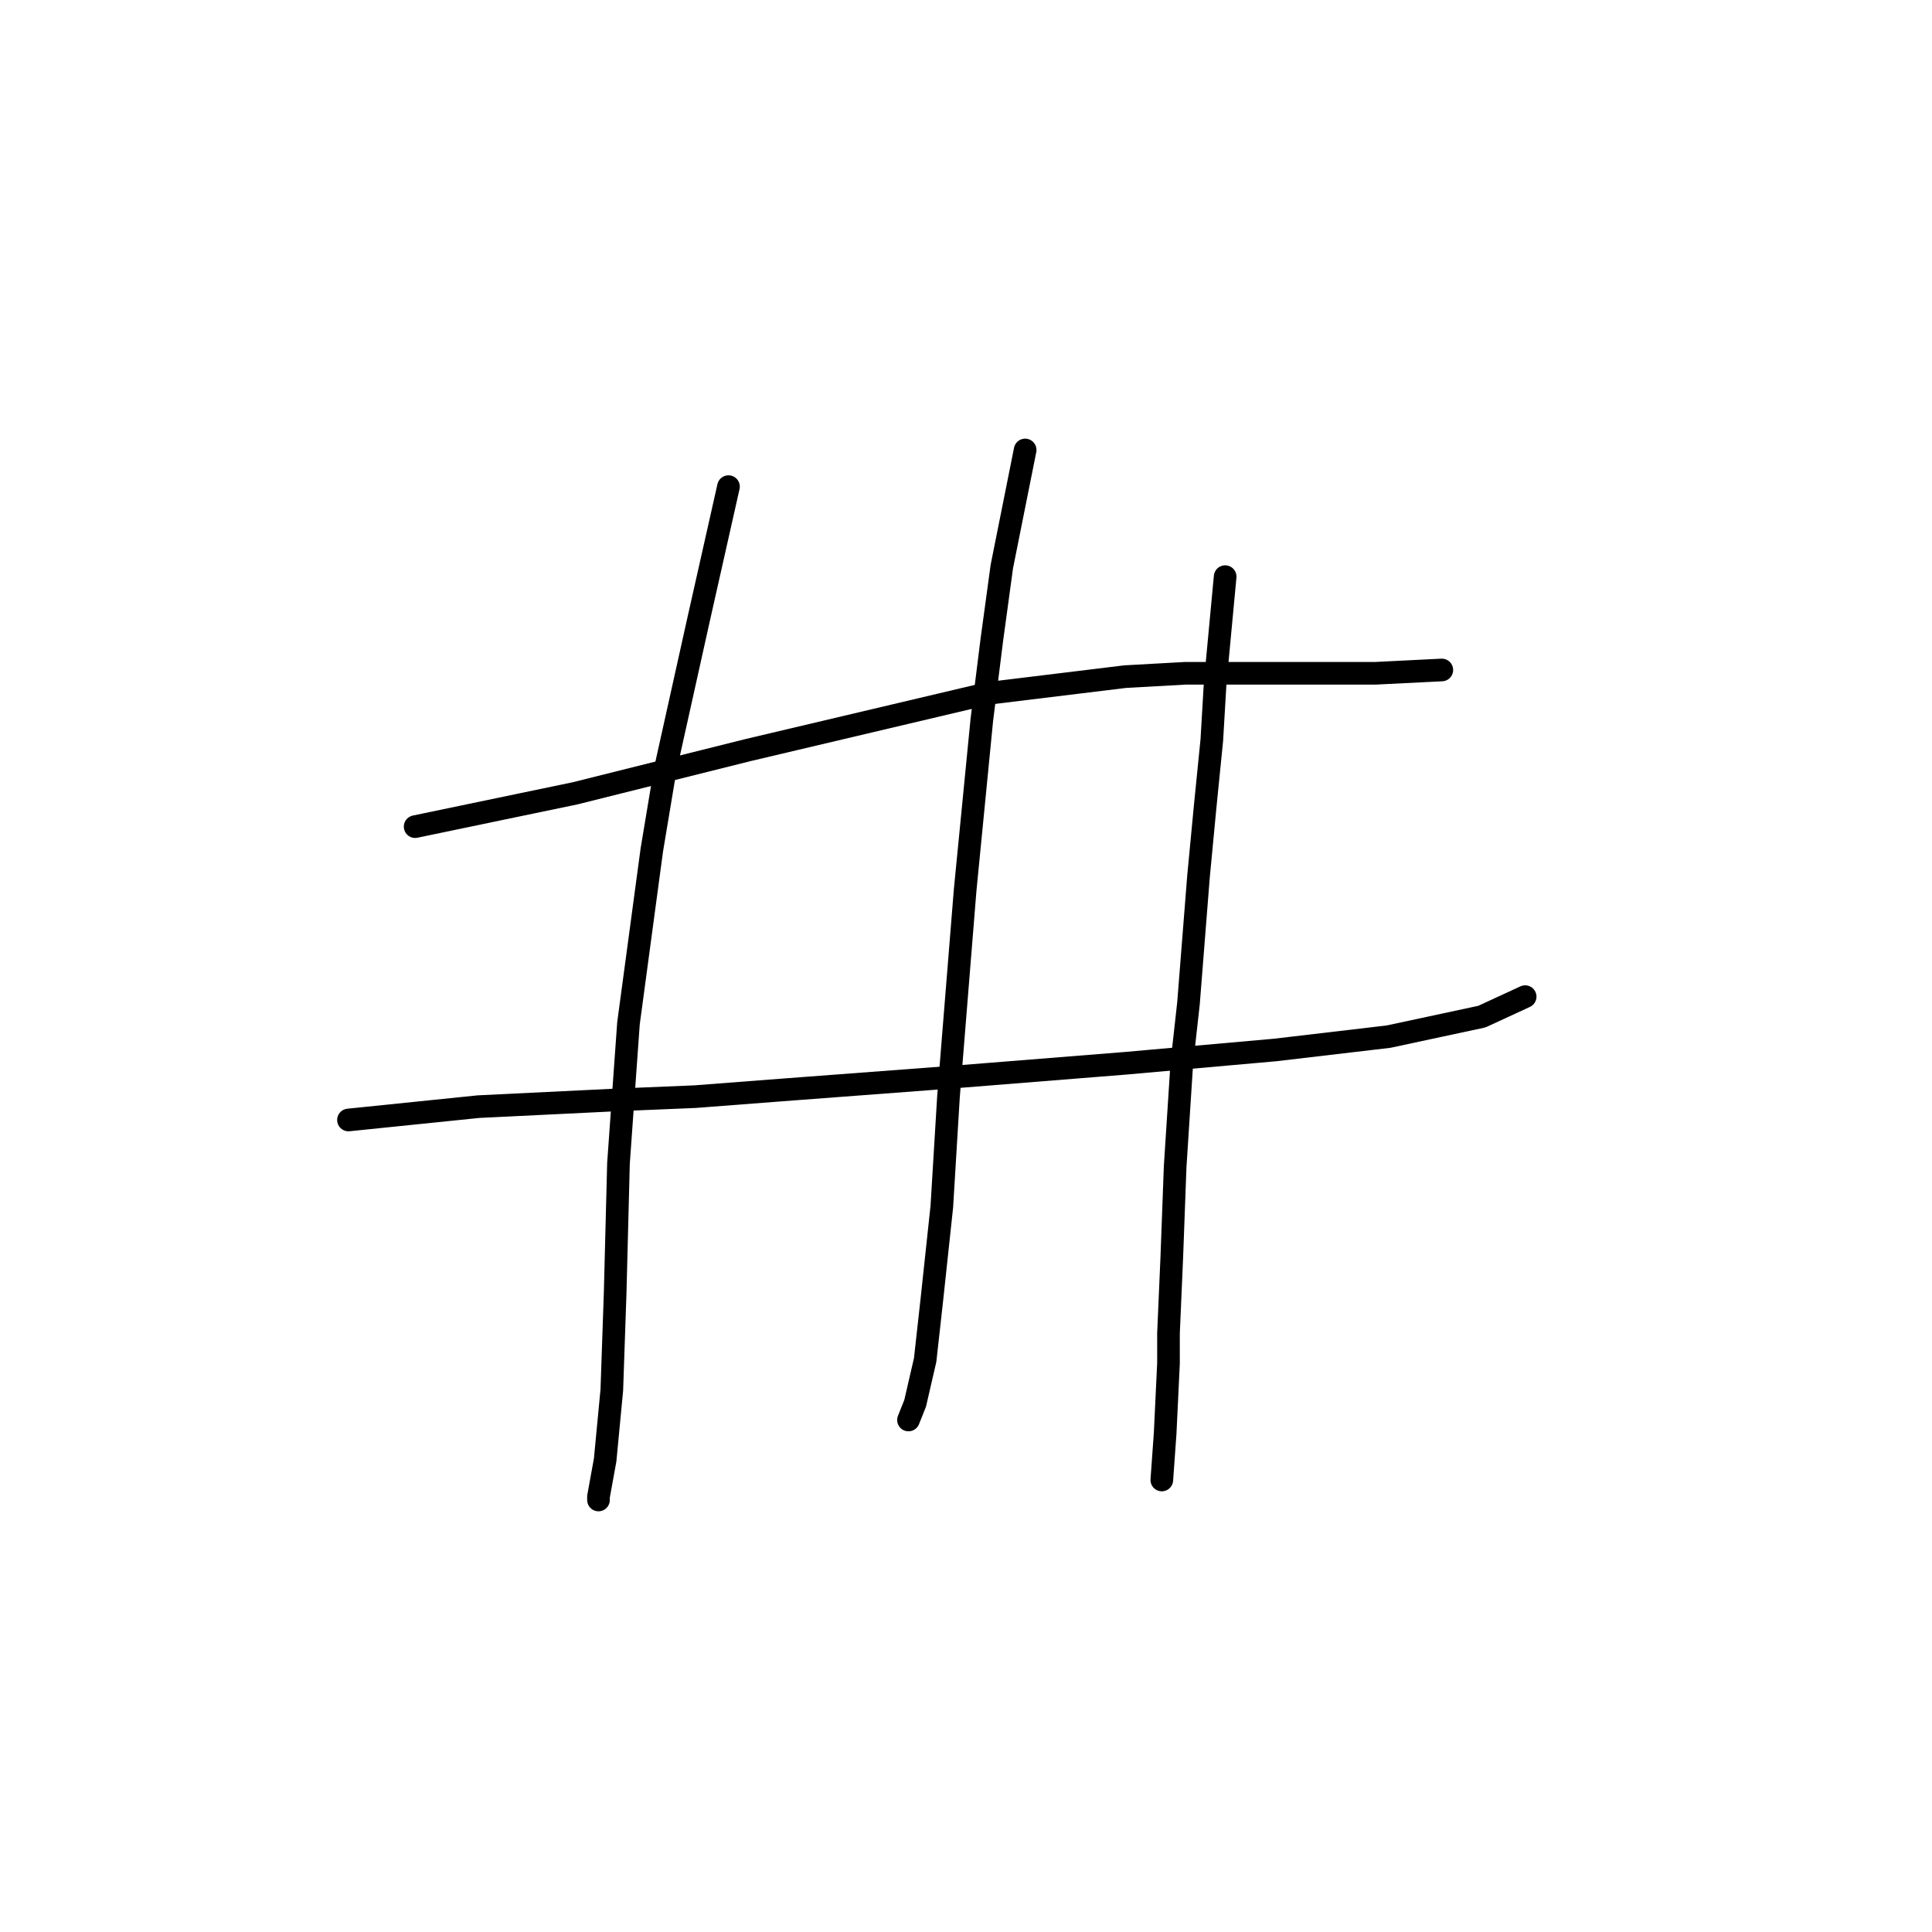 <?xml version="1.0" standalone="no"?>
    <svg width="256" height="256" xmlns="http://www.w3.org/2000/svg" version="1.1">
    <polyline stroke="black" stroke-width="3" stroke-linecap="round" fill="transparent" stroke-linejoin="round" points="55.009 109.534 76.21 105.117 99.178 99.375 130.979 91.867 149.089 89.658 157.039 89.216 171.173 89.216 182.215 89.216 191.049 88.775 191.049 88.775 " />
        <polyline stroke="black" stroke-width="3" stroke-linecap="round" fill="transparent" stroke-linejoin="round" points="46.175 148.403 63.401 146.636 81.51 145.753 92.111 145.311 103.595 144.428 127.004 142.661 149.089 140.894 168.965 139.127 183.982 137.361 196.349 134.71 202.091 132.06 202.091 132.06 " />
        <polyline stroke="black" stroke-width="3" stroke-linecap="round" fill="transparent" stroke-linejoin="round" points="96.528 64.482 92.552 82.149 88.136 102.025 86.369 112.626 83.277 135.594 81.952 154.145 81.51 171.371 81.069 184.18 80.185 193.455 79.302 198.314 79.302 198.755 79.302 198.755 " />
        <polyline stroke="black" stroke-width="3" stroke-linecap="round" fill="transparent" stroke-linejoin="round" points="135.838 59.623 132.746 75.082 131.421 84.8 130.096 95.4 127.888 117.926 125.679 145.311 124.796 159.887 123.471 172.254 122.587 180.204 121.262 185.946 120.379 188.155 120.379 188.155 " />
        <polyline stroke="black" stroke-width="3" stroke-linecap="round" fill="transparent" stroke-linejoin="round" points="162.339 76.408 161.014 90.542 160.573 98.05 159.689 106.884 158.806 116.16 157.481 132.944 156.597 140.894 155.714 154.586 155.272 166.512 154.831 176.671 154.831 180.646 154.389 189.922 153.947 196.105 153.947 196.105 " />
        </svg>